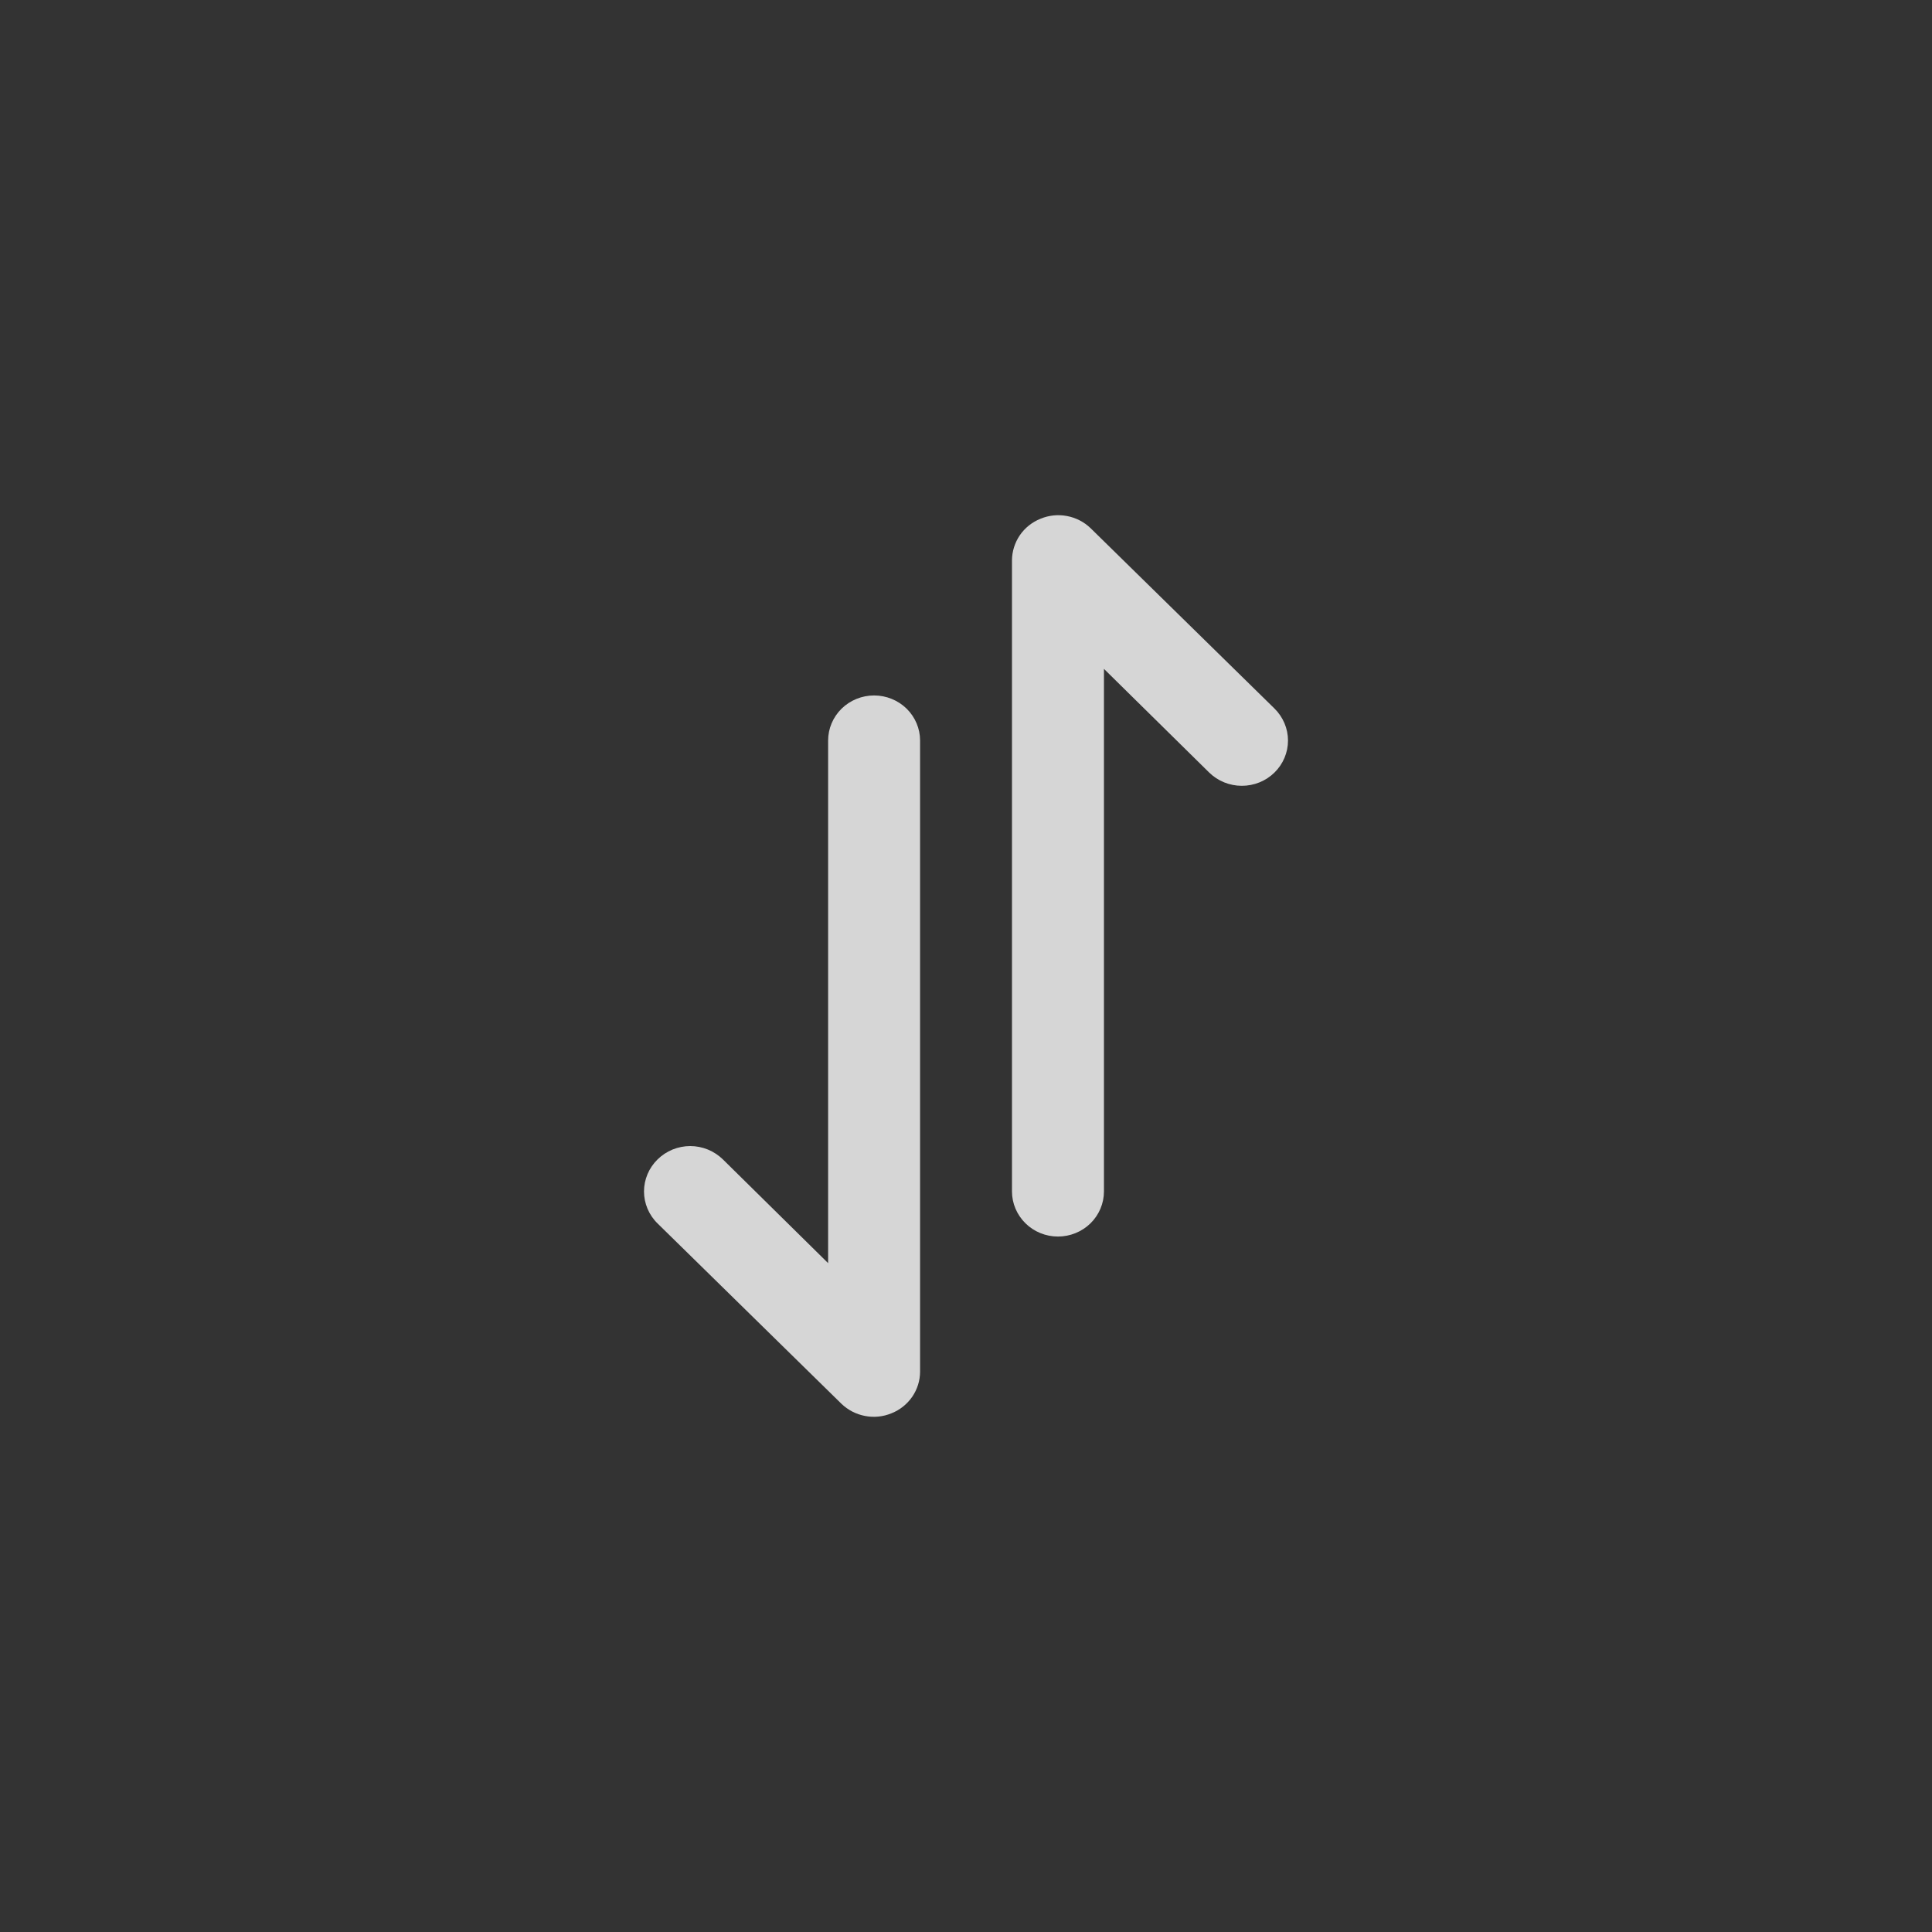 <svg width="30" height="30" viewBox="0 0 30 30" fill="none" xmlns="http://www.w3.org/2000/svg">
<rect x="0" y="0" width="30" height="30" fill="#333333" stroke="none"/>
<path opacity="0.8" d="M16.428 19.201C16.617 19.201 16.799 19.127 16.933 18.996C17.067 18.864 17.142 18.686 17.142 18.501L17.142 10.386L18.776 11.996C18.911 12.128 19.093 12.202 19.283 12.202C19.473 12.202 19.656 12.128 19.79 11.996C19.924 11.865 20 11.686 20 11.499C20 11.313 19.924 11.134 19.79 11.002L16.935 8.202C16.835 8.105 16.707 8.039 16.569 8.013C16.43 7.986 16.287 8.001 16.157 8.055C16.027 8.107 15.915 8.196 15.836 8.311C15.758 8.426 15.715 8.561 15.714 8.699L15.714 18.501C15.714 18.686 15.79 18.864 15.924 18.996C16.057 19.127 16.239 19.201 16.428 19.201ZM13.844 21.945C13.975 21.893 14.086 21.803 14.165 21.689C14.244 21.574 14.286 21.439 14.287 21.301L14.287 11.499C14.287 11.314 14.212 11.136 14.078 11.004C13.944 10.873 13.762 10.799 13.573 10.799C13.384 10.799 13.202 10.873 13.068 11.004C12.934 11.136 12.859 11.314 12.859 11.499L12.859 19.614L11.225 18.003C11.158 17.938 11.079 17.886 10.992 17.85C10.905 17.815 10.812 17.796 10.718 17.796C10.624 17.796 10.53 17.815 10.443 17.85C10.356 17.886 10.277 17.938 10.211 18.003C10.144 18.069 10.091 18.146 10.055 18.231C10.019 18.317 10 18.408 10 18.501C10 18.593 10.019 18.685 10.055 18.77C10.091 18.855 10.144 18.933 10.211 18.998L13.066 21.798C13.167 21.895 13.294 21.961 13.433 21.987C13.571 22.014 13.714 21.999 13.844 21.945Z" fill="white"/>
</svg>
